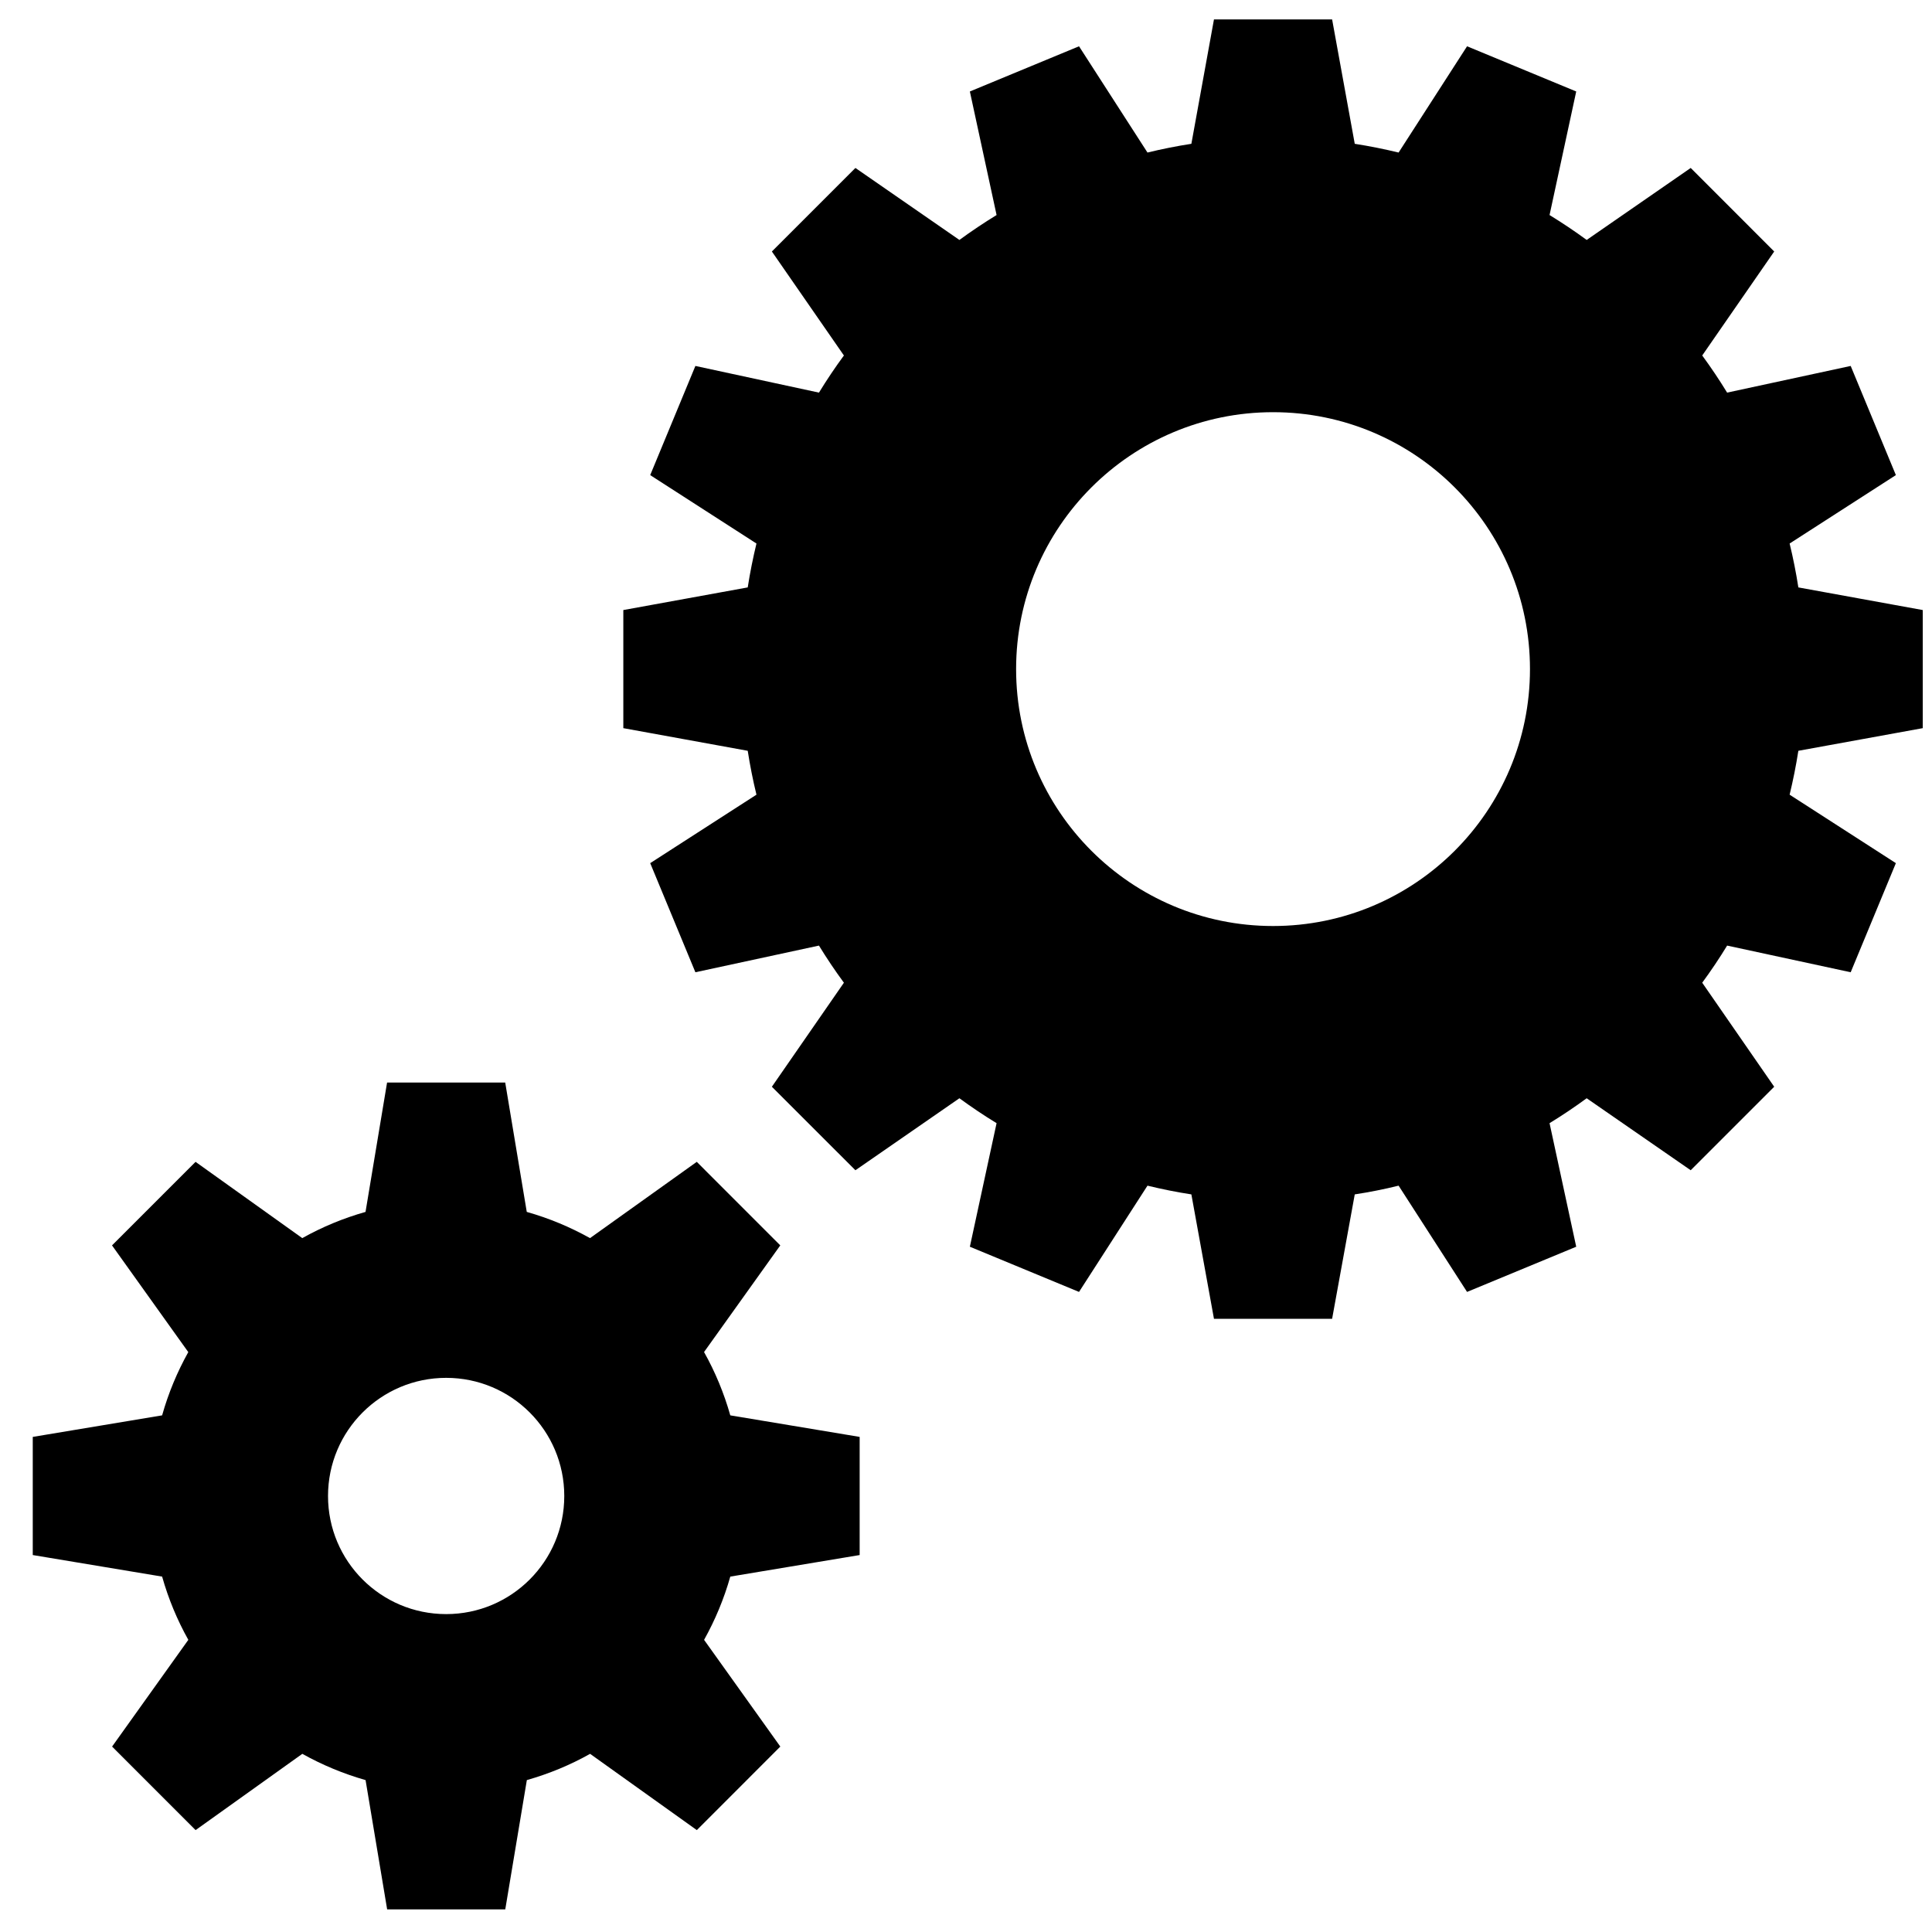 <svg width="46" height="46" viewBox="0 0 46 46" fill="none" xmlns="http://www.w3.org/2000/svg">
<path d="M16.762 32.193L18.578 29.652L16.59 27.663L14.048 29.479C13.577 29.216 13.072 29.005 12.542 28.855L12.029 25.775H9.216L8.703 28.855C8.173 29.005 7.668 29.215 7.197 29.479L4.656 27.663L2.667 29.652L4.483 32.193C4.22 32.664 4.009 33.169 3.86 33.699L0.78 34.212V37.025L3.86 37.538C4.01 38.068 4.22 38.573 4.484 39.044L2.669 41.585L4.657 43.574L7.198 41.758C7.669 42.021 8.174 42.232 8.704 42.383L9.218 45.462H12.03L12.544 42.383C13.074 42.232 13.579 42.023 14.05 41.758L16.591 43.574L18.579 41.585L16.764 39.044C17.027 38.573 17.238 38.068 17.388 37.538L20.468 37.025V34.212L17.388 33.699C17.238 33.169 17.028 32.664 16.764 32.193H16.762ZM10.623 38.431C9.069 38.431 7.81 37.173 7.81 35.619C7.81 34.065 9.069 32.806 10.623 32.806C12.177 32.806 13.435 34.065 13.435 35.619C13.435 37.173 12.177 38.431 10.623 38.431ZM45.78 17.337V14.525L42.818 13.986C42.763 13.633 42.694 13.285 42.61 12.941L45.14 11.312L44.064 8.713L41.122 9.348C40.937 9.045 40.738 8.749 40.529 8.464L42.243 5.988L40.255 3.999L37.778 5.713C37.493 5.504 37.197 5.306 36.894 5.12L37.529 2.178L34.93 1.102L33.3 3.632C32.957 3.549 32.609 3.479 32.256 3.424L31.717 0.462H28.904L28.366 3.424C28.013 3.479 27.664 3.548 27.321 3.632L25.691 1.102L23.092 2.178L23.728 5.12C23.424 5.306 23.129 5.504 22.843 5.713L20.367 3.999L18.378 5.988L20.093 8.464C19.883 8.749 19.685 9.045 19.499 9.348L16.557 8.713L15.481 11.312L18.011 12.941C17.928 13.285 17.858 13.633 17.803 13.986L14.841 14.525V17.337L17.803 17.876C17.858 18.229 17.927 18.578 18.011 18.921L15.481 20.551L16.557 23.149L19.499 22.514C19.685 22.818 19.883 23.113 20.093 23.398L18.378 25.875L20.367 27.863L22.843 26.149C23.129 26.358 23.424 26.557 23.728 26.742L23.092 29.684L25.691 30.76L27.321 28.23C27.664 28.313 28.013 28.384 28.366 28.438L28.904 31.4H31.717L32.256 28.438C32.609 28.384 32.957 28.315 33.3 28.23L34.93 30.76L37.529 29.684L36.894 26.742C37.197 26.557 37.493 26.358 37.778 26.149L40.255 27.863L42.243 25.875L40.529 23.398C40.738 23.113 40.937 22.818 41.122 22.514L44.064 23.149L45.14 20.551L42.61 18.921C42.693 18.578 42.763 18.229 42.818 17.876L45.78 17.337ZM30.311 22.048C26.933 22.048 24.193 19.309 24.193 15.931C24.193 12.553 26.933 9.814 30.311 9.814C33.689 9.814 36.428 12.553 36.428 15.931C36.428 19.309 33.689 22.048 30.311 22.048Z" fill="black"/>
</svg>
